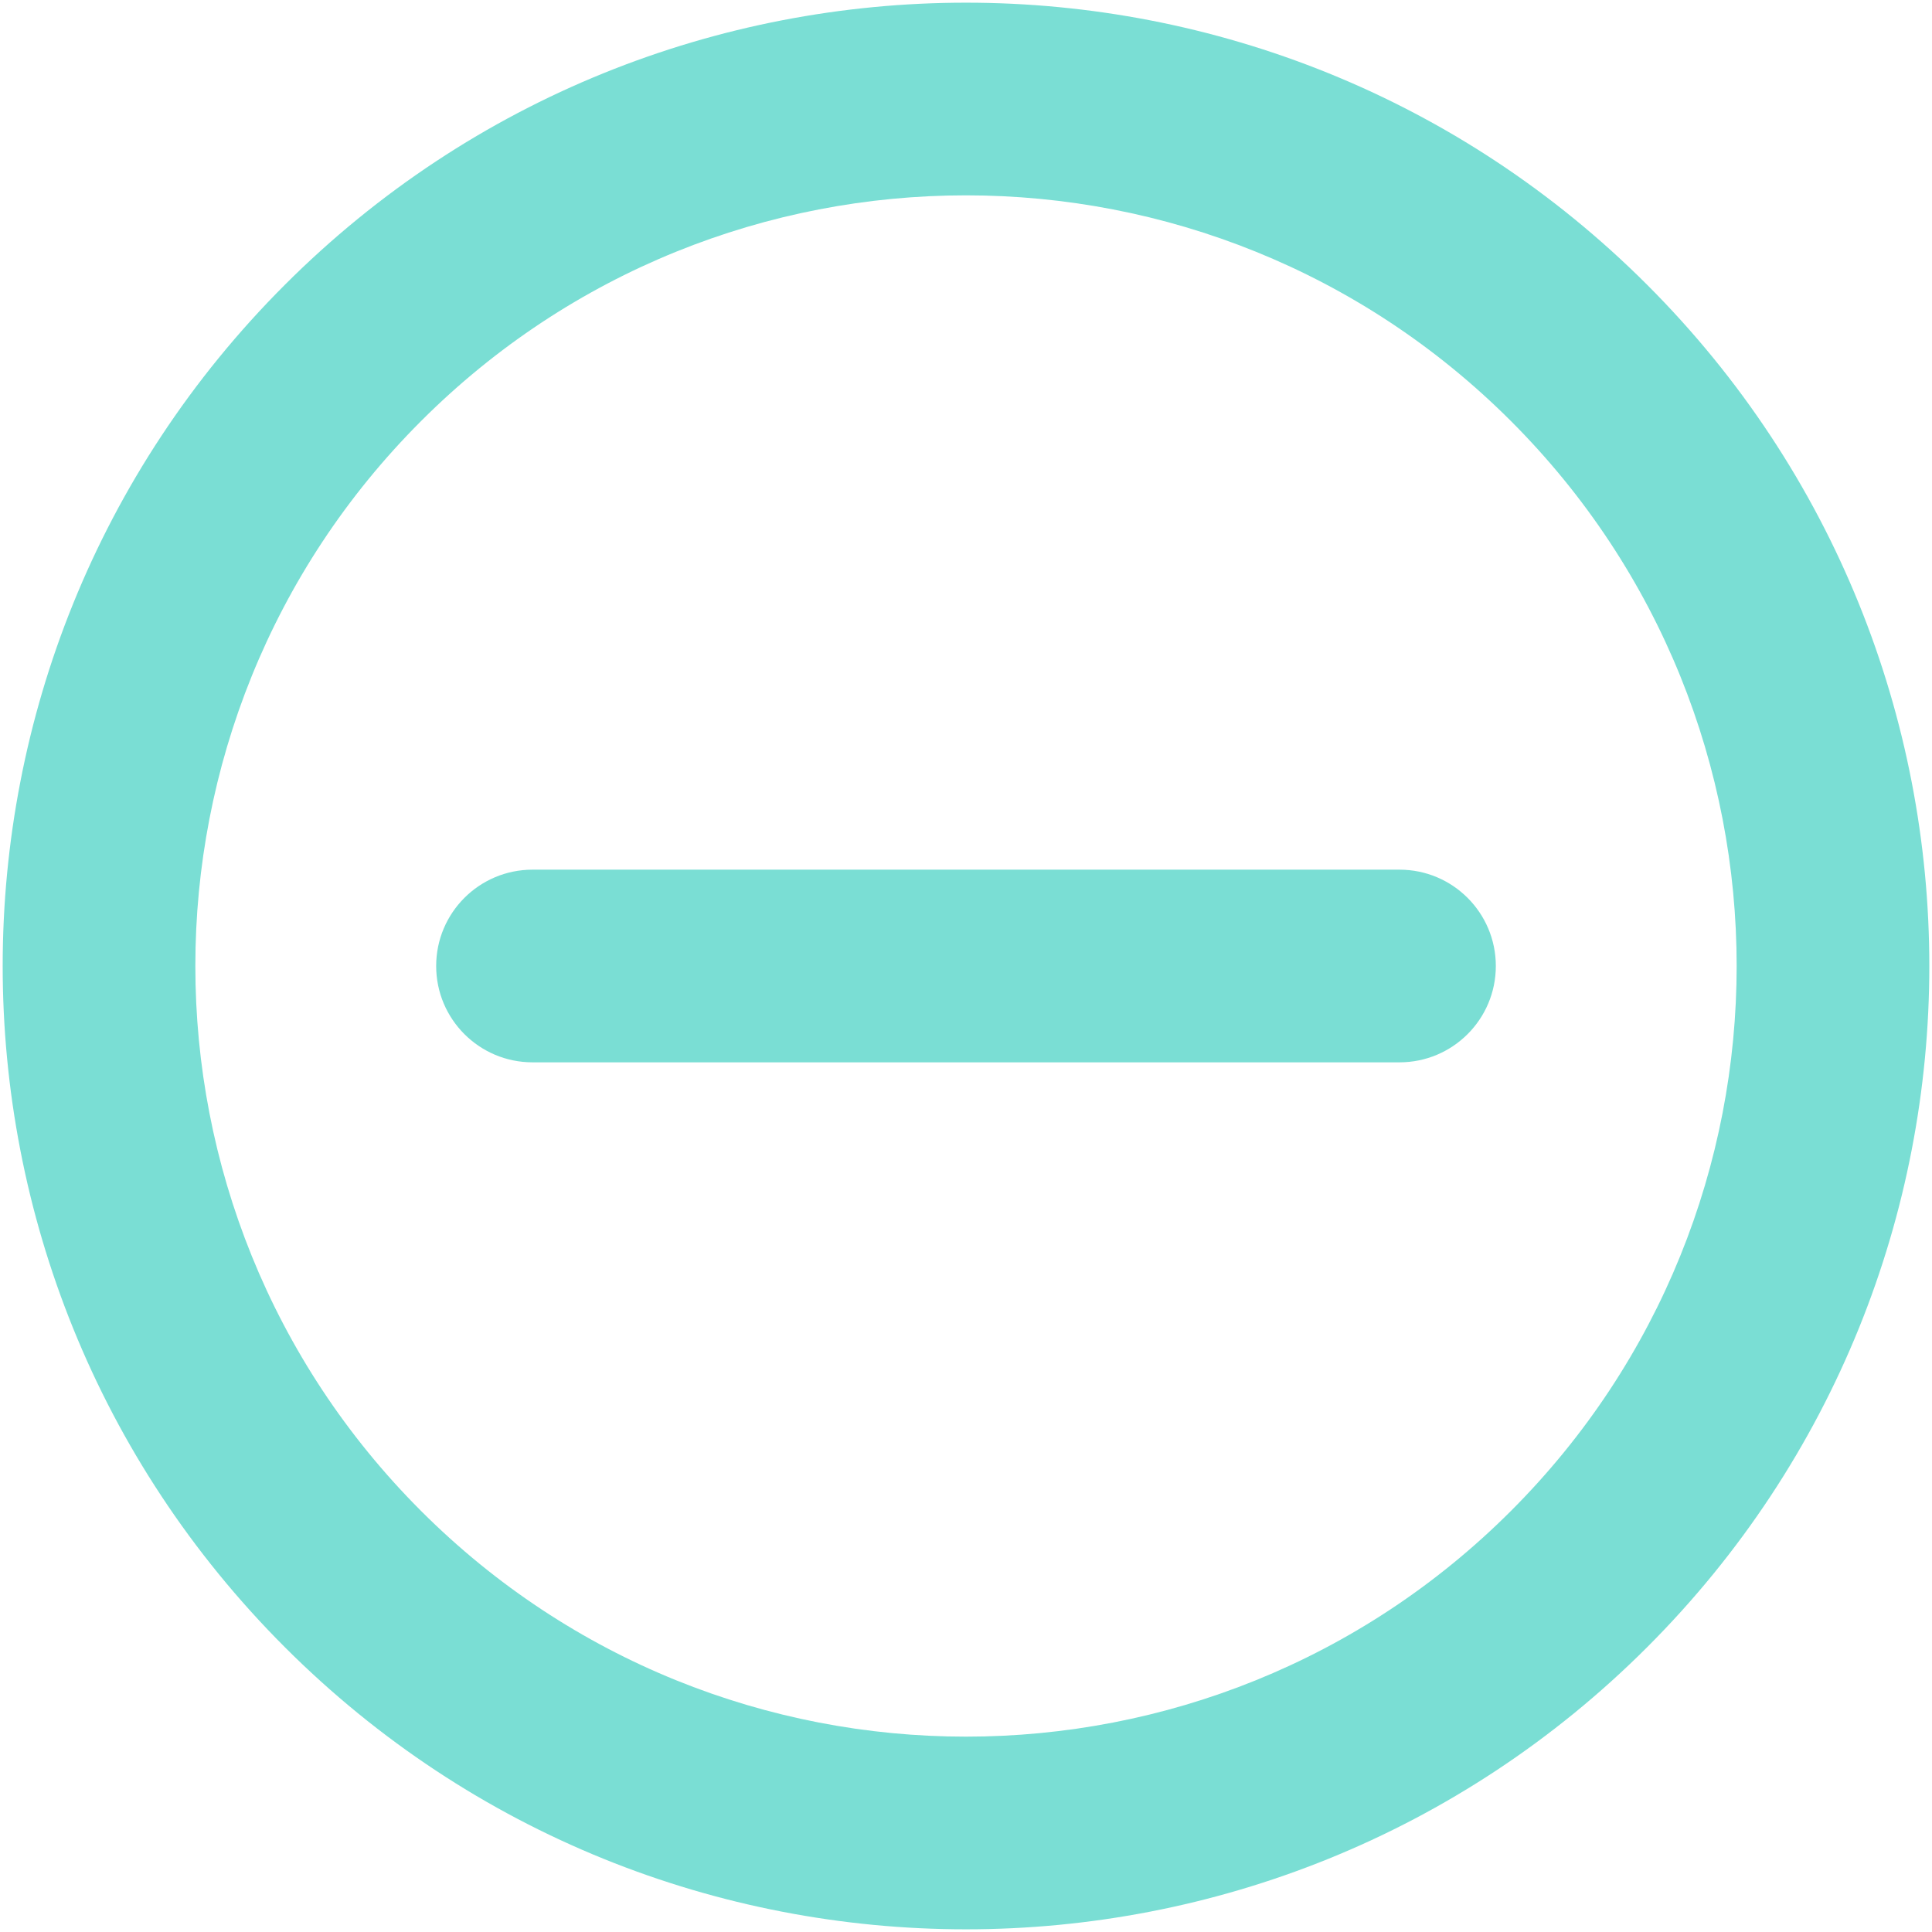 <?xml version="1.0" encoding="UTF-8" standalone="no"?>
<svg width="361px" height="361px" viewBox="0 0 361 361" version="1.1" xmlns="http://www.w3.org/2000/svg" xmlns:xlink="http://www.w3.org/1999/xlink">
    <!-- Generator: Sketch 3.8.2 (29753) - http://www.bohemiancoding.com/sketch -->
    <title>dec</title>
    <desc>Created with Sketch.</desc>
    <defs></defs>
    <g id="Page-1" stroke="none" stroke-width="1" fill="none" fill-rule="evenodd">
        <g id="dec" fill="#7ADED4">
            <path d="M53.221,53.221 C-17.073,123.515 -17.072,237.485 53.221,307.779 C123.514,378.073 237.486,378.073 307.78,307.779 C378.073,237.486 378.073,123.514 307.78,53.221 C237.485,-17.073 123.514,-17.072 53.221,53.221 L53.221,53.221 Z M282.323,282.324 C226.088,338.553 134.912,338.555 78.677,282.324 C22.441,226.089 22.442,134.911 78.677,78.677 C134.913,22.441 226.088,22.442 282.324,78.676 C338.559,134.913 338.559,226.088 282.323,282.324 L282.323,282.324 Z" id="Shape"></path>
            <path d="M99.5,162.5 C89.559,162.5 81.5,170.559 81.5,180.5 C81.5,190.441 89.559,198.5 99.5,198.5 L261.5,198.5 C271.441,198.5 279.5,190.441 279.5,180.5 C279.5,170.559 271.441,162.5 261.5,162.5 L99.5,162.5 Z" id="Shape"></path>
        </g>
    </g>
</svg>
